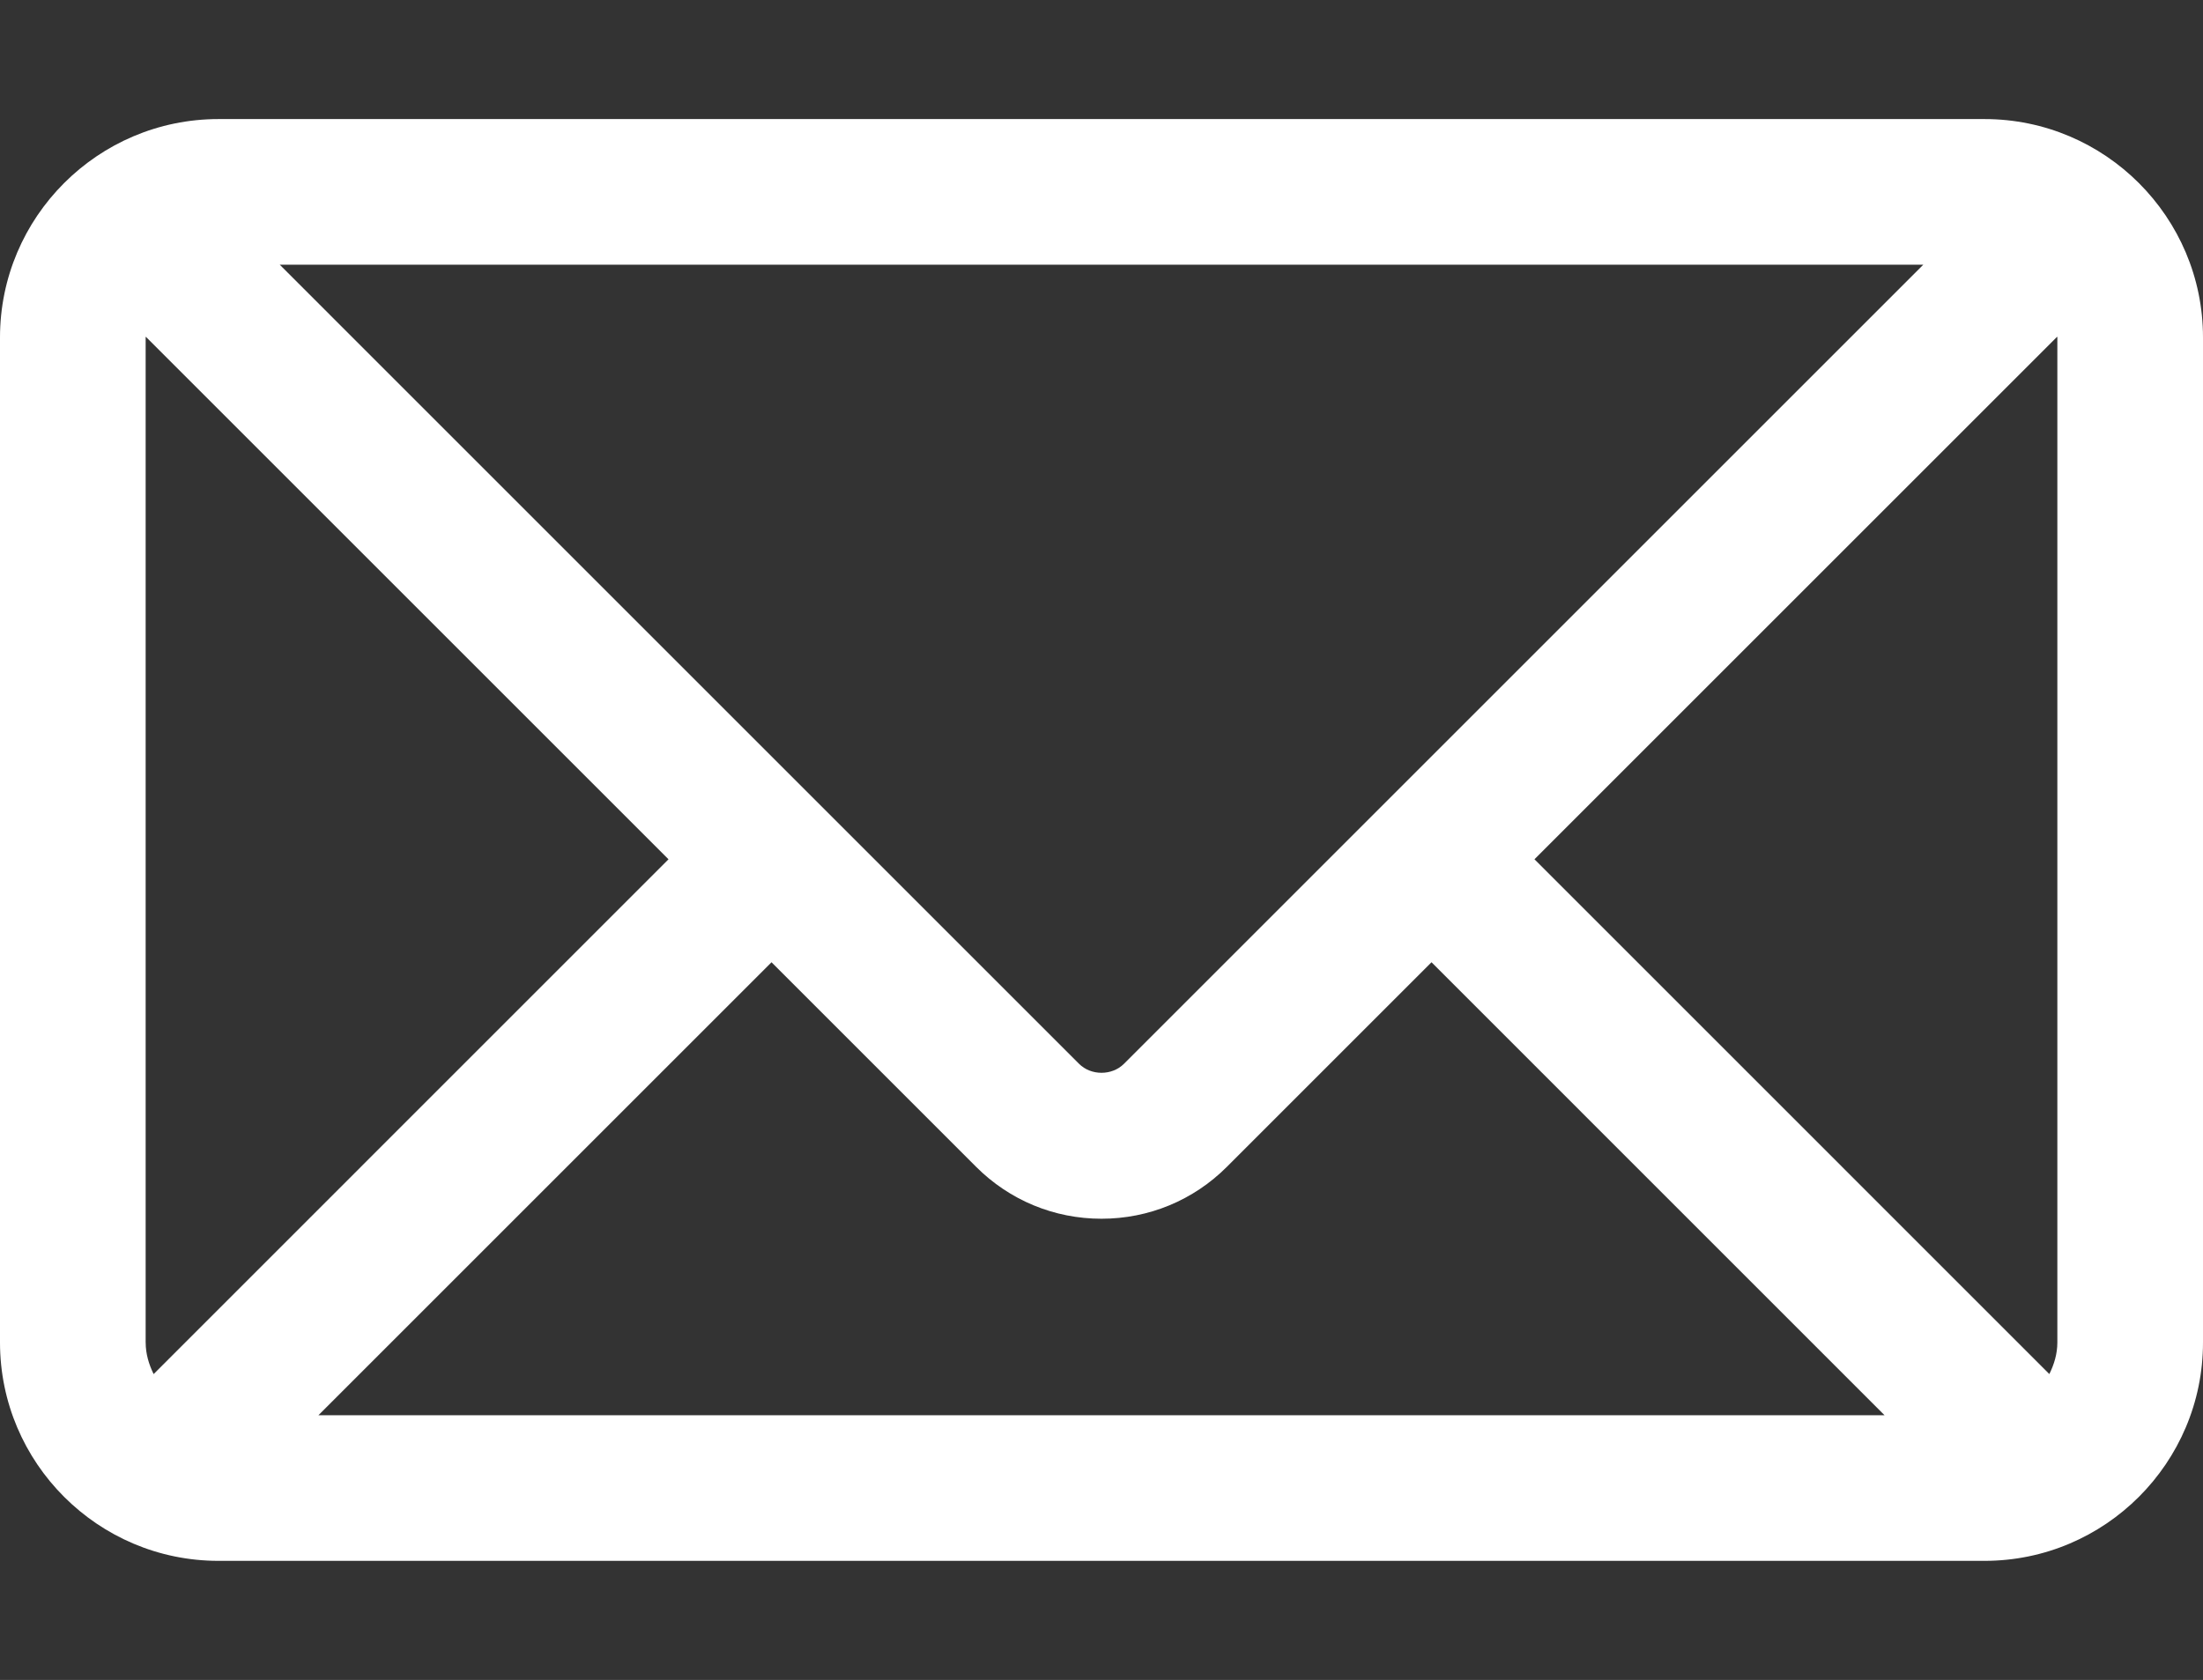 <?xml version="1.0" encoding="UTF-8"?>
<svg id="Capa_1" xmlns="http://www.w3.org/2000/svg" version="1.1" viewBox="0 0 800 610.22">
  <rect x="0" y="0" width="800" height="610.22" fill="#333333" stroke="none"/>
  <!-- Generator: Adobe Illustrator 29.4.0, SVG Export Plug-In . SVG Version: 2.1.0 Build 152)  -->
  <defs>
    <style>
      .st0 {
        fill: #fff;
      }
    </style>
  </defs>
  <path class="st0" d="M720.66,43.25H79.34C35.59,43.25,0,78.84,0,122.59v365.03c0,43.75,35.59,79.34,79.34,79.34h641.32c43.75,0,79.34-35.59,79.34-79.34V122.59c0-43.75-35.59-79.34-79.34-79.34ZM747.11,122.59v365.03c0,4.17-1.18,7.98-2.91,11.49l-186.97-186.99,189.82-189.82c0,.11.05.18.05.29ZM52.89,487.62V122.59c0-.1.05-.18.05-.28l189.82,189.82L55.79,499.12c-1.72-3.51-2.89-7.32-2.89-11.49ZM408.16,386.41c-4.36,4.36-11.96,4.36-16.32,0L101.59,96.15h596.84l-290.26,290.26ZM280.17,349.53l74.27,74.28c12.18,12.18,28.36,18.88,45.56,18.88s33.38-6.7,45.56-18.88l74.28-74.28,164.52,164.54H115.63l164.54-164.54Z"/>
</svg>